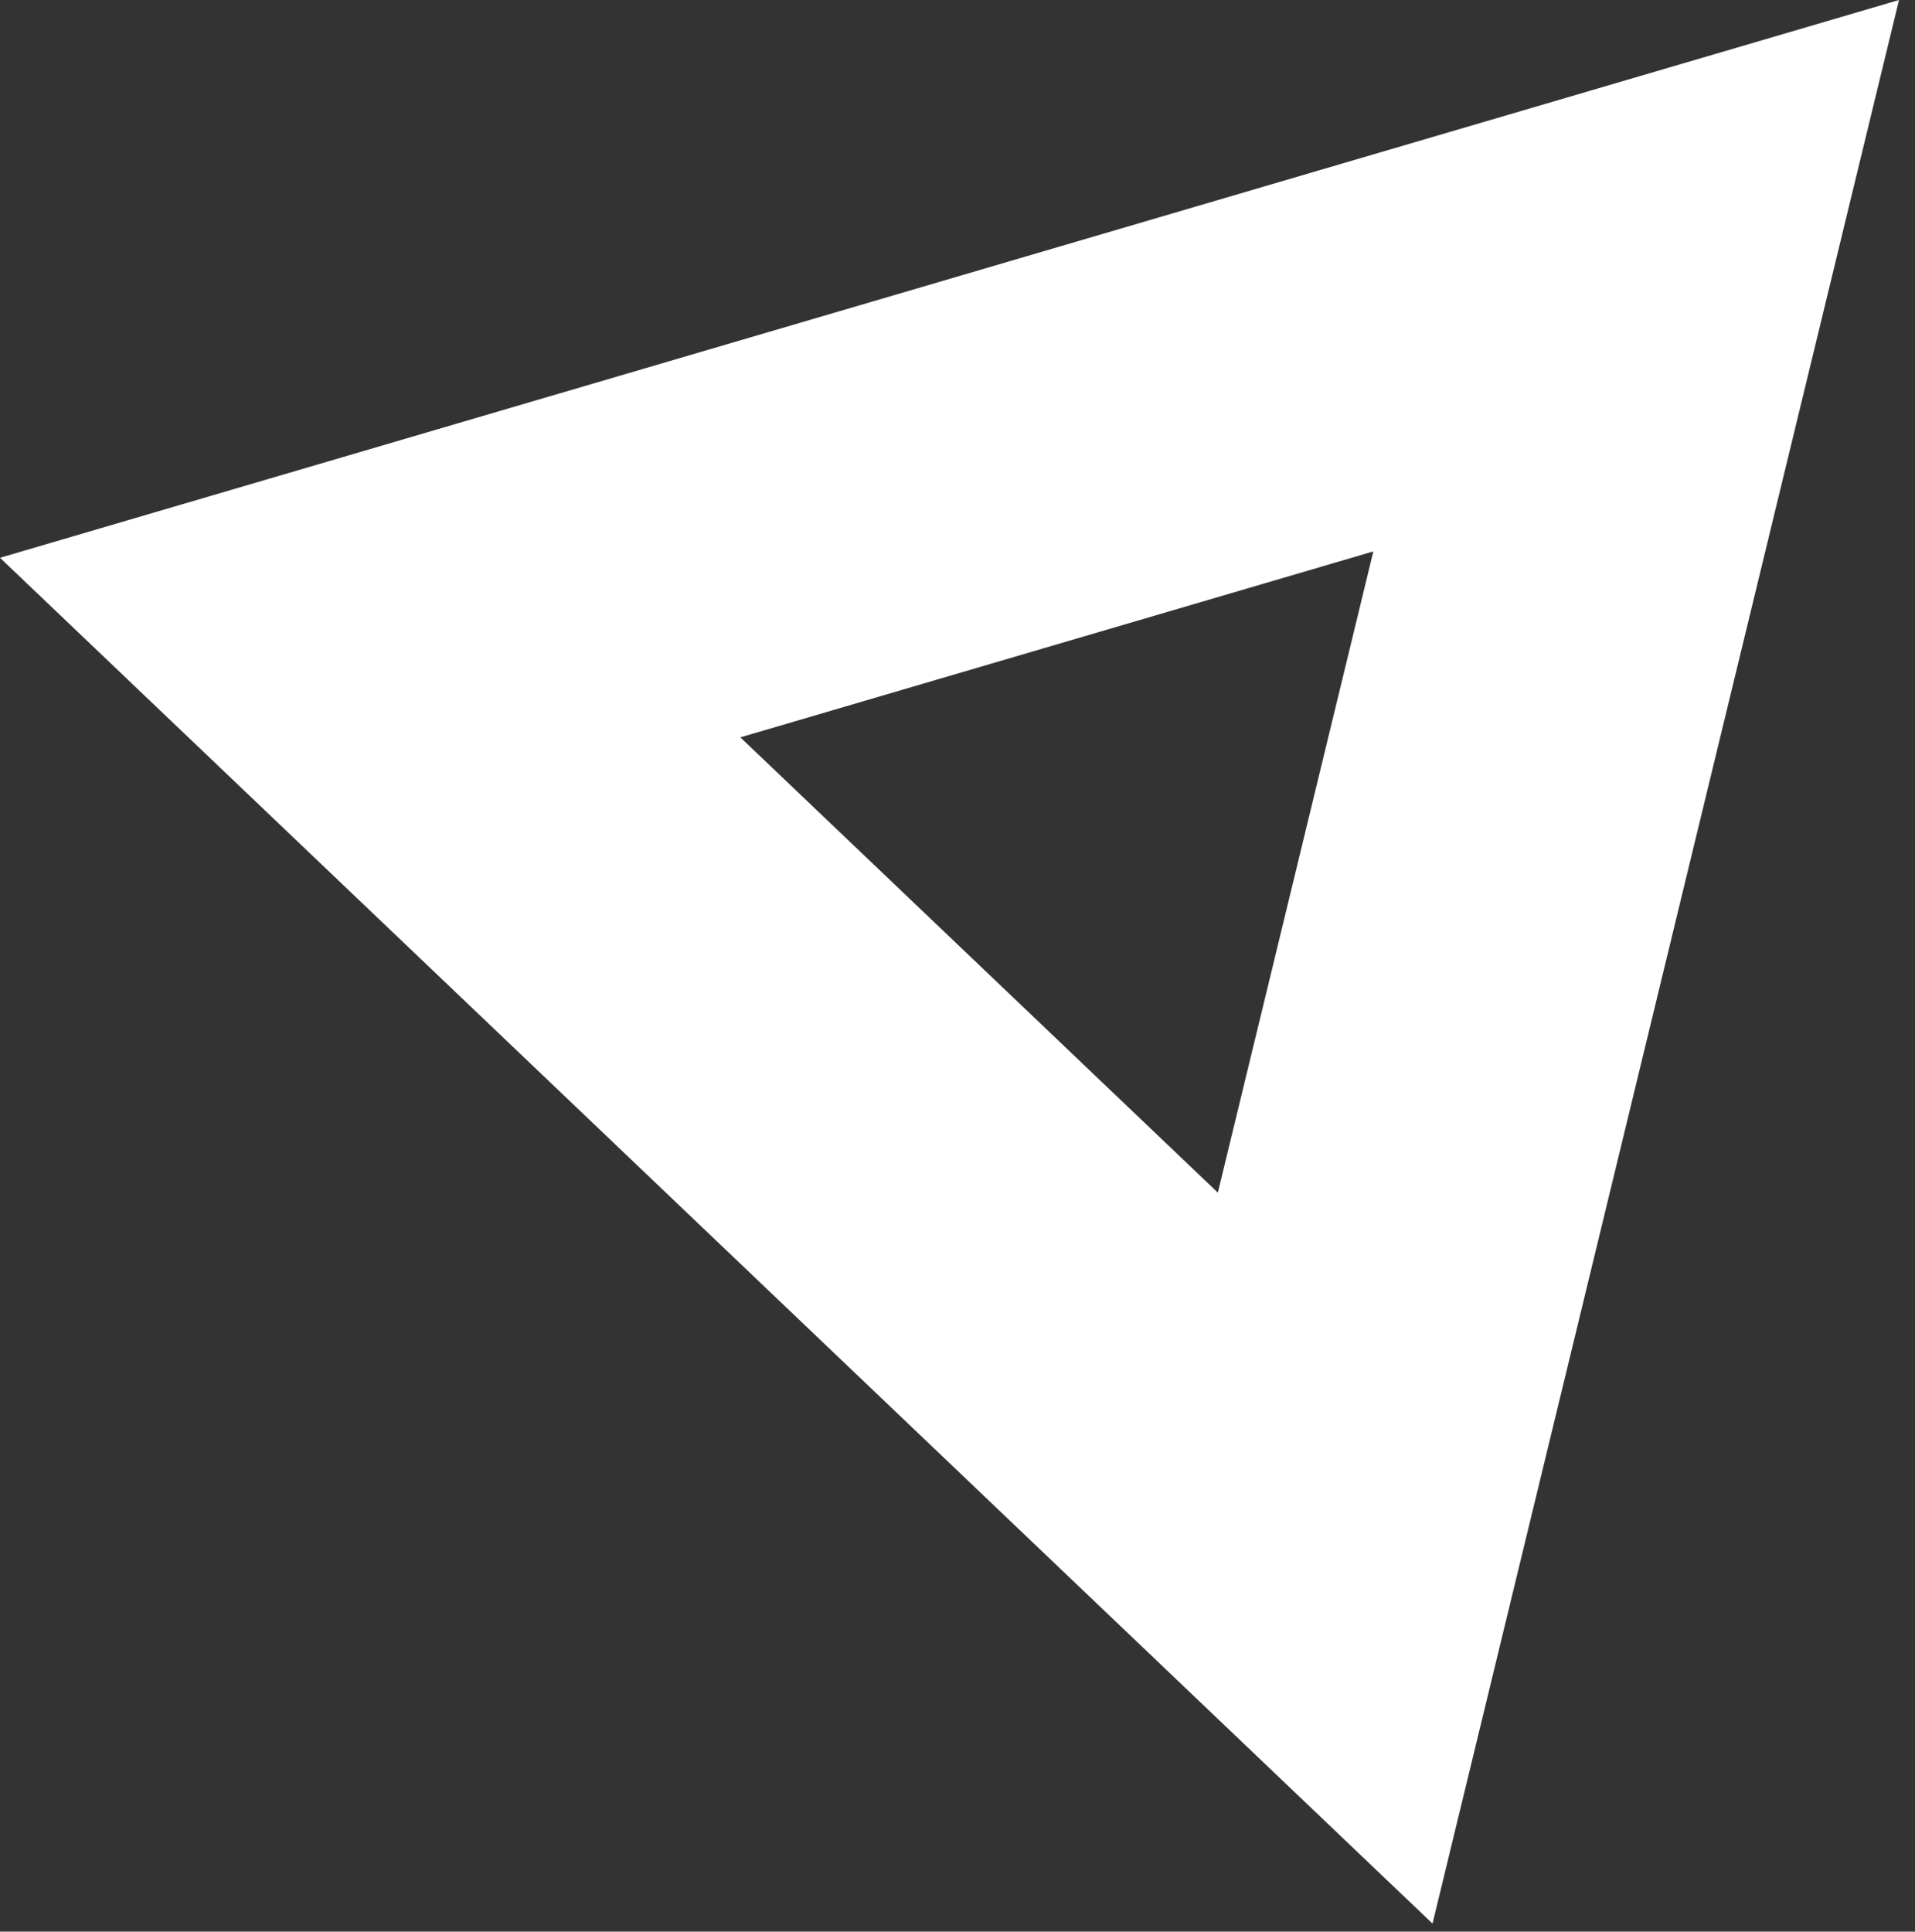 <svg width="116" height="117" viewBox="0 0 116 117" fill="none" xmlns="http://www.w3.org/2000/svg">
<rect x="0" y="0" width="116" height="117" fill="#333333" stroke="none"/>
<path fill-rule="evenodd" clip-rule="evenodd" d="M86.774 116.512L115.031 0L0 33.785L86.774 116.512ZM73.77 72.237L83.189 33.399L44.846 44.661L73.77 72.237Z" fill="white"/>
</svg>
